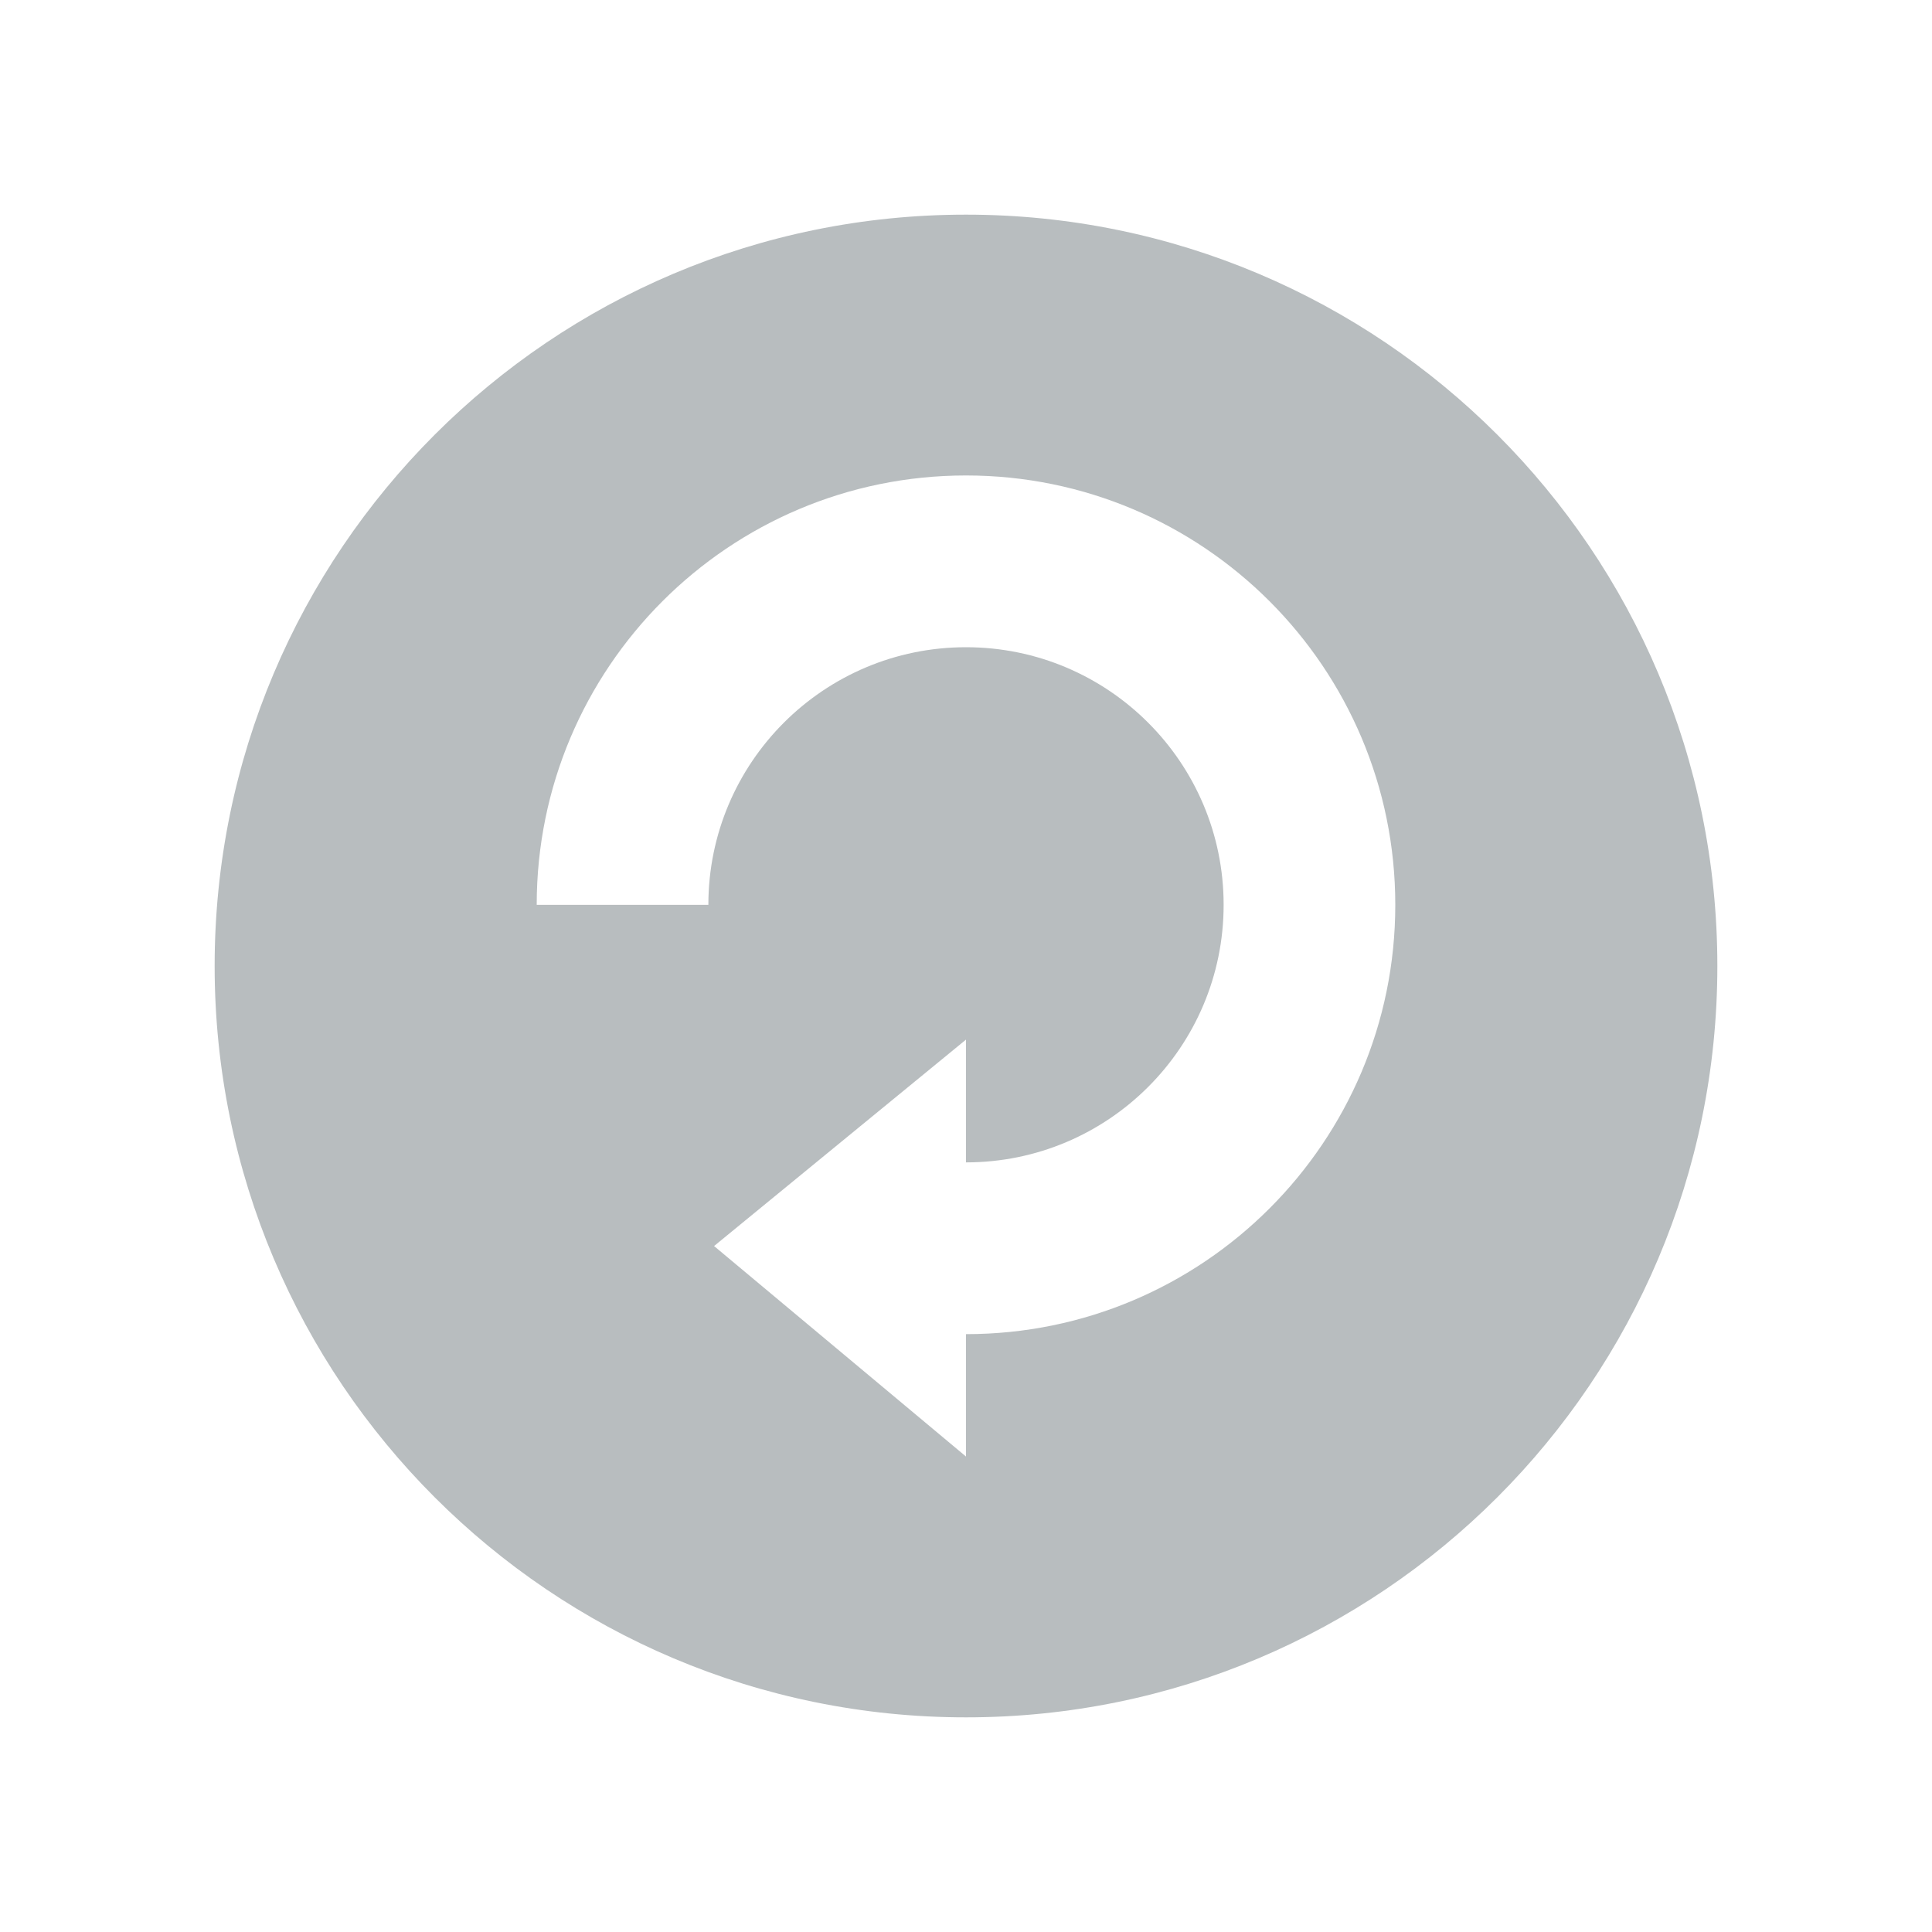 <?xml version="1.0" encoding="UTF-8"?>
<svg width="20px" height="20px" viewBox="0 0 20 20" version="1.1" xmlns="http://www.w3.org/2000/svg" xmlns:xlink="http://www.w3.org/1999/xlink">
    <!-- Generator: Sketch 39.1 (31720) - http://www.bohemiancoding.com/sketch -->
    <title>icon/20/circle-restore</title>
    <desc>Created with Sketch.</desc>
    <defs></defs>
    <g id="Output-temp" stroke="none" stroke-width="1" fill="none" fill-rule="evenodd">
        <g id="temp" transform="translate(-678, -256)" fill="#B8BDBF">
            <path d="M688,258.222 C683.704,258.222 680.222,261.704 680.222,266 C680.222,270.296 683.704,273.778 688,273.778 C692.296,273.778 695.778,270.296 695.778,266 C695.778,261.704 692.296,258.222 688,258.222 Z M688,260.922 C685.546,260.922 683.556,262.912 683.556,265.367 L685.333,265.367 C685.333,263.894 686.528,262.7 688,262.7 C689.472,262.7 690.667,263.894 690.667,265.367 C690.667,266.839 689.472,268.033 688,268.033 L688,266.762 L685.392,268.899 L688,271.078 L688,269.811 C690.454,269.811 692.444,267.821 692.444,265.367 C692.444,262.912 690.454,260.922 688,260.922 Z" id="path"></path>
        </g>
    </g>
</svg>